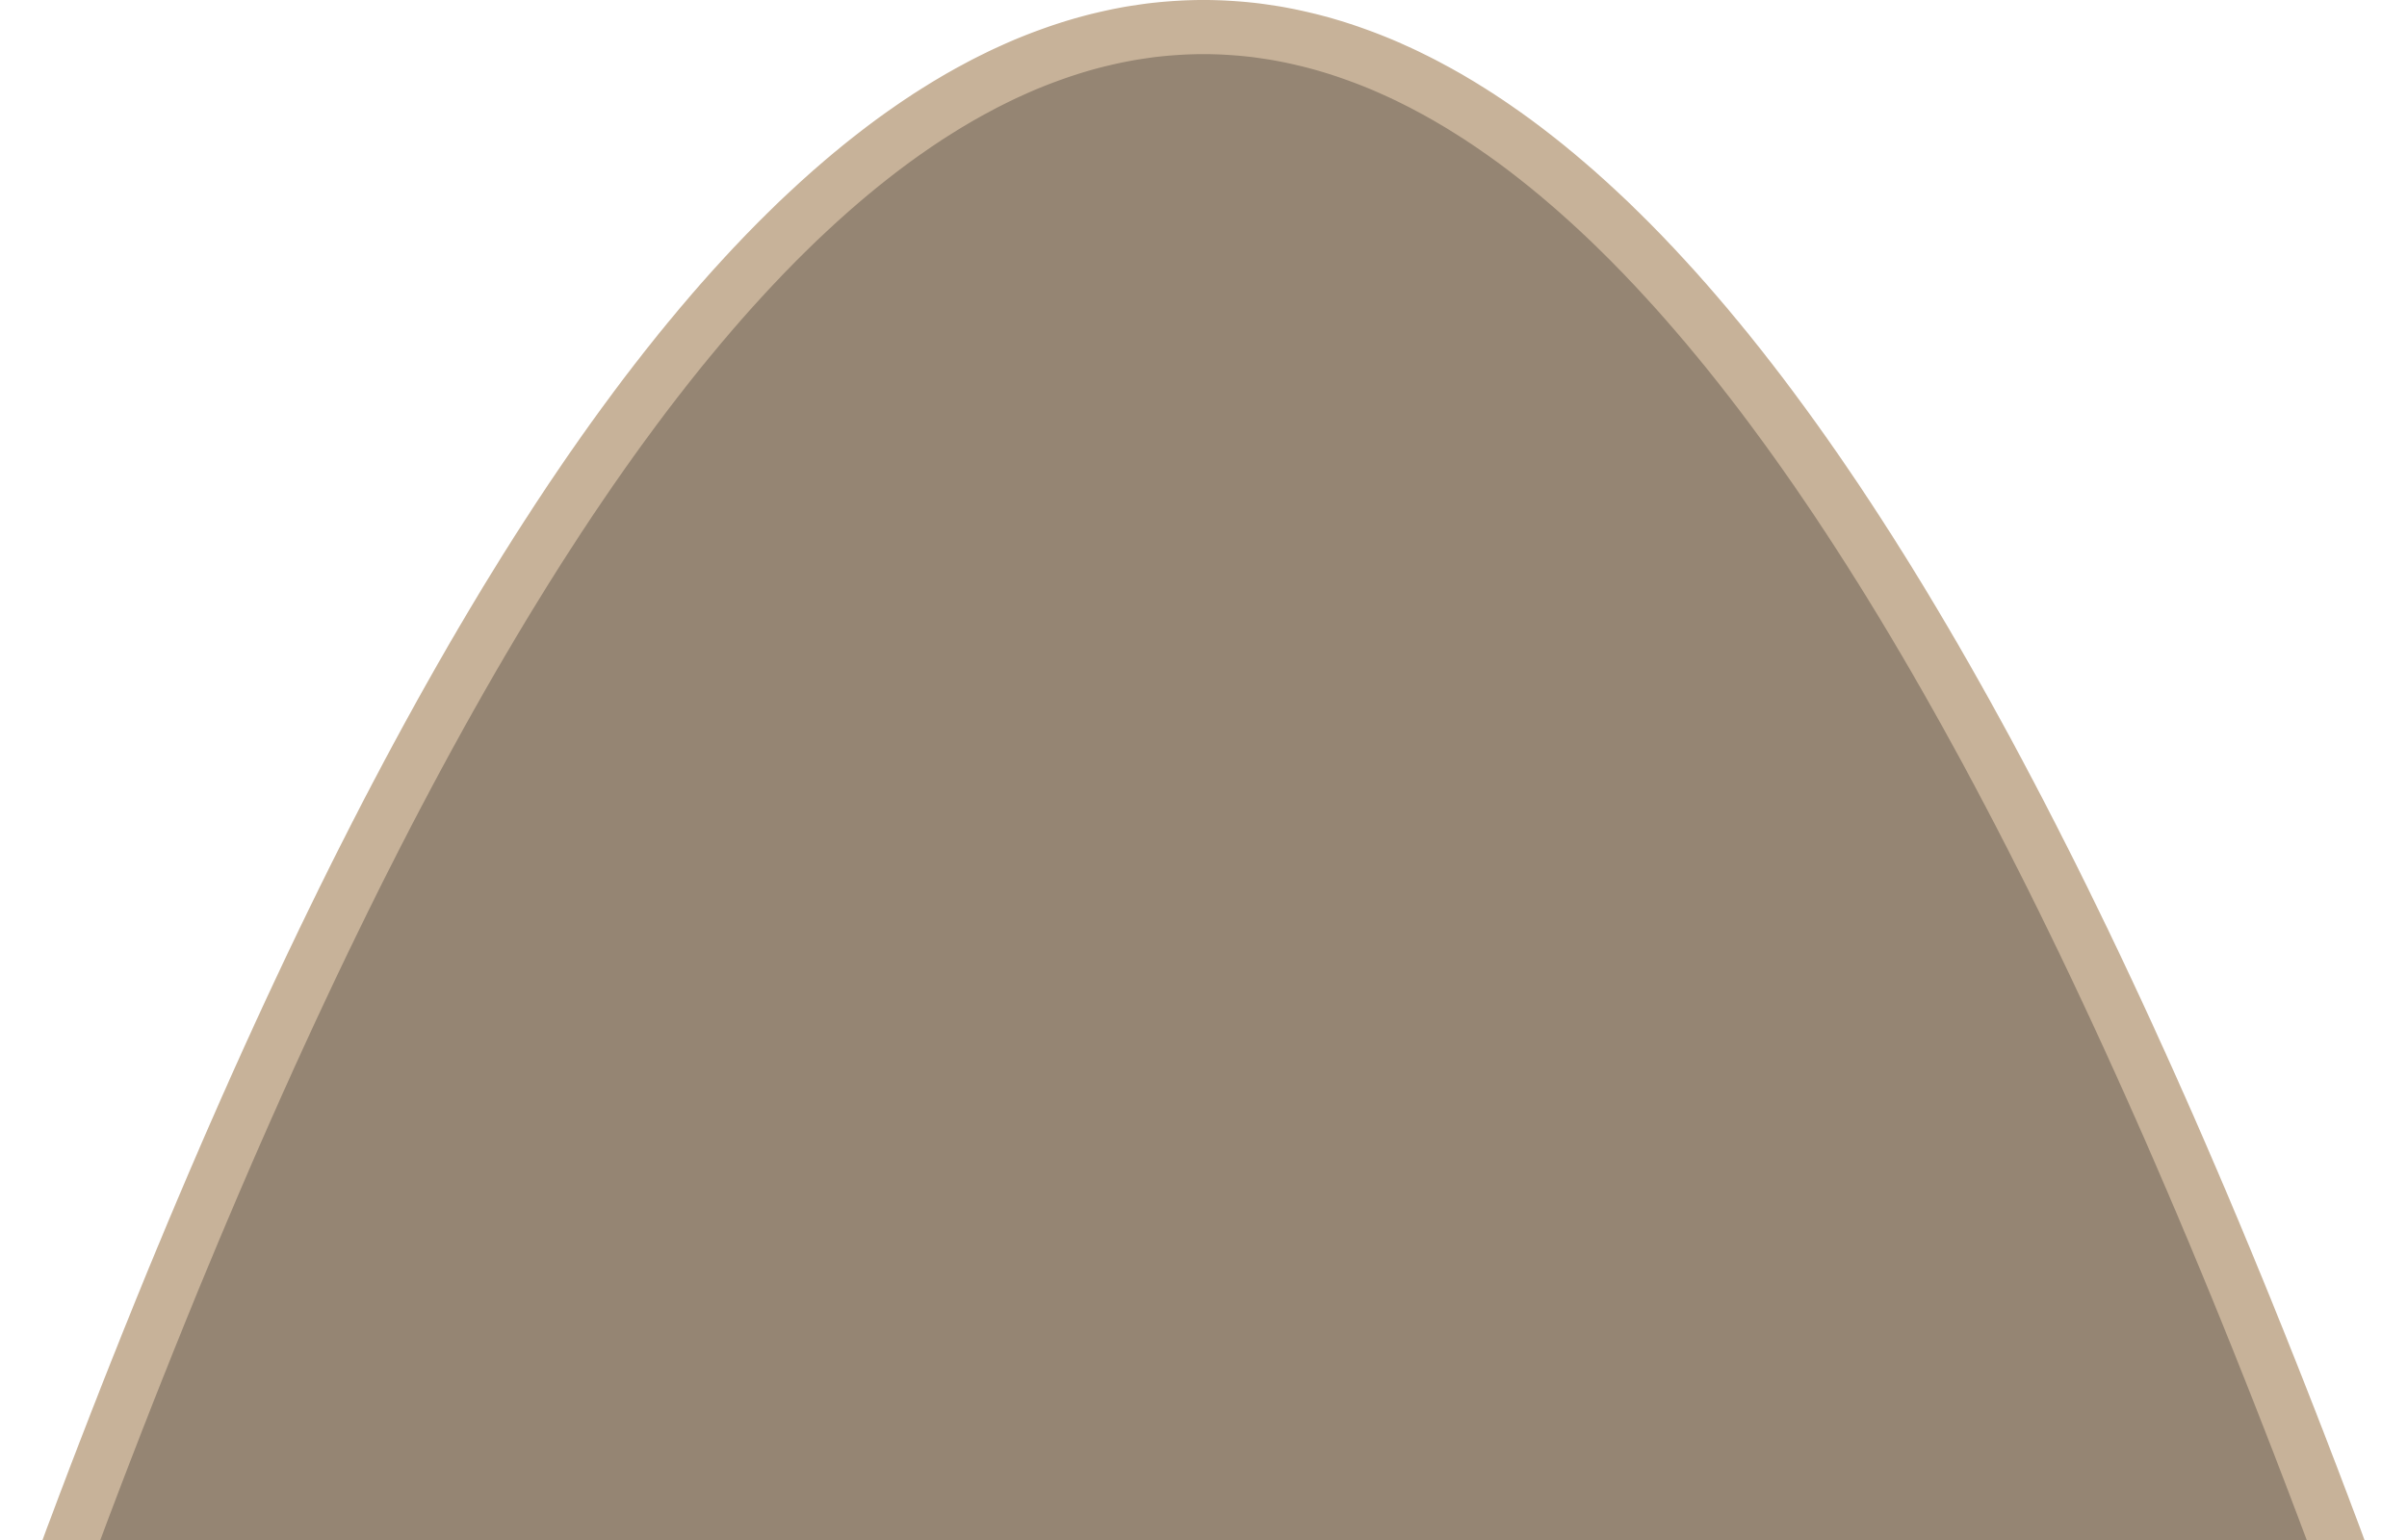 <svg xmlns="http://www.w3.org/2000/svg" viewBox="0 0 400 256"><defs><style>.a{fill:#958573;}.b{fill:none;stroke:#c7b299;stroke-miterlimit:10;stroke-width:9px;}</style></defs><title>anthill</title><polyline class="a" points="10 261 10.67 259.18 11.35 257.38 12.02 255.57 12.7 253.78 13.37 251.99 14.04 250.2 14.72 248.42 15.39 246.65 16.06 244.89 16.74 243.13 17.41 241.38 18.09 239.63 18.76 237.9 19.43 236.16 20.11 234.44 20.78 232.72 21.45 231.01 22.13 229.3 22.8 227.6 23.48 225.91 24.15 224.22 24.82 222.54 25.5 220.87 26.17 219.2 26.84 217.54 27.52 215.88 28.19 214.23 28.86 212.59 29.54 210.96 30.21 209.33 30.89 207.71 31.56 206.09 32.23 204.48 32.91 202.88 33.58 201.28 34.26 199.69 34.93 198.11 35.6 196.53 36.28 194.96 36.95 193.4 37.62 191.84 38.3 190.28 38.97 188.74 39.65 187.2 40.32 185.67 40.99 184.14 41.67 182.63 42.34 181.11 43.01 179.61 43.69 178.11 44.36 176.61 45.03 175.13 45.71 173.65 46.38 172.17 47.06 170.7 47.73 169.24 48.4 167.79 49.08 166.34 49.75 164.9 50.43 163.46 51.1 162.03 51.77 160.61 52.45 159.19 53.12 157.79 53.79 156.38 54.47 154.99 55.14 153.6 55.82 152.21 56.49 150.84 57.16 149.46 57.84 148.1 58.51 146.74 59.18 145.39 59.86 144.04 60.53 142.71 61.21 141.38 61.88 140.05 62.55 138.73 63.23 137.42 63.9 136.11 64.57 134.81 65.25 133.52 65.92 132.23 66.6 130.95 67.27 129.68 67.94 128.41 68.62 127.15 69.29 125.89 69.97 124.64 70.64 123.4 71.31 122.17 71.99 120.94 72.66 119.72 73.33 118.5 74.01 117.29 74.68 116.09 75.36 114.89 76.03 113.7 76.7 112.52 77.38 111.34 78.05 110.17 78.72 109 79.4 107.85 80.07 106.69 80.75 105.55 81.42 104.41 82.09 103.28 82.77 102.15 83.44 101.03 84.11 99.92 84.79 98.81 85.46 97.72 86.14 96.62 86.81 95.53 87.48 94.45 88.16 93.38 88.83 92.31 89.5 91.25 90.18 90.2 90.85 89.15 91.53 88.11 92.2 87.07 92.87 86.04 93.55 85.02 94.22 84 94.89 82.99 95.57 81.99 96.24 81 96.92 80 97.59 79.02 98.26 78.04 98.94 77.07 99.61 76.11 100.28 75.15 100.96 74.2 101.63 73.25 102.31 72.31 102.98 71.38 103.65 70.46 104.33 69.54 105 68.63 105.67 67.72 106.35 66.82 107.02 65.92 107.69 65.04 108.37 64.16 109.04 63.28 109.72 62.42 110.39 61.55 111.06 60.7 111.74 59.85 112.41 59.01 113.08 58.17 113.76 57.35 114.43 56.52 115.11 55.71 115.78 54.9 116.45 54.09 117.13 53.3 117.8 52.51 118.47 51.72 119.15 50.95 119.82 50.17 120.5 49.41 121.17 48.65 121.84 47.9 122.52 47.16 123.19 46.42 123.86 45.69 124.54 44.96 125.21 44.24 125.89 43.53 126.56 42.82 127.23 42.12 127.91 41.43 128.58 40.74 129.25 40.06 129.93 39.39 130.6 38.72 131.28 38.06 131.95 37.4 132.62 36.75 133.3 36.11 133.97 35.48 134.65 34.85 135.32 34.23 135.99 33.61 136.67 33 137.34 32.4 138.01 31.8 138.69 31.21 139.36 30.63 140.03 30.05 140.71 29.48 141.38 28.91 142.06 28.36 142.73 27.8 143.4 27.26 144.08 26.72 144.75 26.19 145.43 25.66 146.1 25.14 146.77 24.63 147.45 24.12 148.12 23.62 148.79 23.13 149.47 22.64 150.14 22.16 150.82 21.69 151.49 21.22 152.16 20.76 152.84 20.3 153.51 19.86 154.18 19.41 154.86 18.98 155.53 18.55 156.21 18.13 156.88 17.71 157.55 17.3 158.23 16.9 158.9 16.5 159.57 16.11 160.25 15.73 160.92 15.35 161.6 14.98 162.27 14.62 162.94 14.26 163.62 13.9 164.29 13.56 164.97 13.22 165.64 12.89 166.31 12.56 166.99 12.24 167.66 11.93 168.33 11.63 169.01 11.32 169.68 11.03 170.35 10.74 171.03 10.46 171.7 10.19 172.38 9.92 173.05 9.66 173.72 9.41 174.4 9.16 175.07 8.92 175.75 8.68 176.42 8.45 177.09 8.23 177.77 8.01 178.44 7.8 179.11 7.6 179.79 7.4 180.46 7.21 181.13 7.03 181.81 6.85 182.48 6.68 183.16 6.52 183.83 6.36 184.5 6.21 185.18 6.06 185.85 5.92 186.53 5.79 187.2 5.66 187.87 5.54 188.55 5.43 189.22 5.33 189.89 5.23 190.57 5.13 191.24 5.04 191.91 4.96 192.59 4.89 193.26 4.82 193.94 4.76 194.61 4.71 195.28 4.66 195.96 4.62 196.63 4.58 197.31 4.55 197.98 4.53 198.65 4.51 199.33 4.5 200 4.5 200.67 4.5 201.35 4.51 202.02 4.53 202.69 4.55 203.37 4.58 204.04 4.62 204.72 4.66 205.39 4.71 206.06 4.76 206.74 4.82 207.41 4.89 208.09 4.96 208.76 5.04 209.43 5.13 210.11 5.23 210.78 5.33 211.45 5.43 212.13 5.54 212.8 5.66 213.47 5.79 214.15 5.92 214.82 6.06 215.5 6.21 216.17 6.36 216.84 6.52 217.52 6.68 218.19 6.85 218.87 7.03 219.54 7.21 220.21 7.4 220.89 7.6 221.56 7.8 222.23 8.01 222.91 8.23 223.58 8.45 224.25 8.68 224.93 8.92 225.6 9.16 226.28 9.41 226.95 9.66 227.62 9.92 228.3 10.19 228.97 10.46 229.65 10.74 230.32 11.03 230.99 11.32 231.67 11.63 232.34 11.93 233.01 12.24 233.69 12.56 234.36 12.89 235.03 13.22 235.71 13.56 236.38 13.9 237.06 14.26 237.73 14.62 238.4 14.98 239.08 15.35 239.75 15.73 240.43 16.11 241.1 16.5 241.77 16.9 242.45 17.3 243.12 17.71 243.79 18.13 244.47 18.55 245.14 18.98 245.82 19.41 246.49 19.86 247.16 20.3 247.84 20.76 248.51 21.22 249.18 21.69 249.86 22.16 250.53 22.64 251.21 23.13 251.88 23.62 252.55 24.12 253.23 24.63 253.9 25.14 254.57 25.66 255.25 26.19 255.92 26.72 256.6 27.26 257.27 27.8 257.94 28.36 258.62 28.91 259.29 29.48 259.96 30.05 260.64 30.63 261.31 31.21 261.99 31.8 262.66 32.4 263.33 33 264.01 33.61 264.68 34.23 265.36 34.85 266.03 35.48 266.7 36.11 267.38 36.75 268.05 37.4 268.72 38.06 269.4 38.72 270.07 39.39 270.75 40.06 271.42 40.74 272.09 41.43 272.77 42.12 273.44 42.82 274.11 43.53 274.79 44.24 275.46 44.96 276.13 45.69 276.81 46.42 277.48 47.16 278.16 47.9 278.83 48.65 279.5 49.41 280.18 50.17 280.85 50.95 281.52 51.72 282.2 52.51 282.87 53.3 283.55 54.09 284.22 54.9 284.89 55.71 285.57 56.52 286.24 57.35 286.92 58.17 287.59 59.01 288.26 59.85 288.94 60.7 289.61 61.55 290.28 62.42 290.96 63.28 291.63 64.16 292.31 65.04 292.98 65.92 293.65 66.82 294.33 67.72 295 68.63 295.67 69.54 296.35 70.46 297.02 71.38 297.69 72.31 298.37 73.25 299.04 74.2 299.72 75.15 300.39 76.11 301.06 77.07 301.74 78.04 302.41 79.02 303.08 80 303.76 81 304.43 81.99 305.11 82.99 305.78 84 306.45 85.02 307.13 86.04 307.8 87.07 308.48 88.11 309.15 89.15 309.82 90.2 310.5 91.25 311.17 92.31 311.84 93.38 312.52 94.45 313.19 95.53 313.87 96.62 314.54 97.72 315.21 98.81 315.89 99.92 316.56 101.03 317.23 102.15 317.91 103.28 318.58 104.41 319.25 105.55 319.93 106.69 320.6 107.85 321.28 109 321.95 110.17 322.62 111.34 323.3 112.52 323.97 113.7 324.64 114.89 325.32 116.09 325.99 117.29 326.67 118.5 327.34 119.72 328.01 120.94 328.69 122.17 329.36 123.4 330.04 124.64 330.71 125.89 331.38 127.15 332.06 128.41 332.73 129.68 333.4 130.95 334.08 132.23 334.75 133.52 335.43 134.81 336.1 136.11 336.77 137.42 337.45 138.73 338.12 140.05 338.79 141.38 339.47 142.71 340.14 144.04 340.82 145.39 341.49 146.74 342.16 148.1 342.84 149.46 343.51 150.84 344.18 152.21 344.86 153.6 345.53 154.99 346.21 156.38 346.88 157.79 347.55 159.19 348.23 160.61 348.9 162.03 349.57 163.46 350.25 164.9 350.92 166.34 351.6 167.79 352.27 169.24 352.94 170.7 353.62 172.17 354.29 173.65 354.96 175.13 355.64 176.61 356.31 178.11 356.99 179.61 357.66 181.11 358.33 182.63 359.01 184.14 359.68 185.67 360.36 187.2 361.03 188.74 361.7 190.28 362.38 191.84 363.05 193.4 363.72 194.96 364.4 196.53 365.07 198.11 365.75 199.69 366.42 201.28 367.09 202.88 367.77 204.48 368.44 206.09 369.11 207.71 369.79 209.33 370.46 210.96 371.13 212.59 371.81 214.23 372.48 215.88 373.16 217.54 373.83 219.2 374.5 220.87 375.18 222.54 375.85 224.22 376.52 225.91 377.2 227.6 377.87 229.3 378.55 231.01 379.22 232.72 379.89 234.44 380.57 236.16 381.24 237.9 381.92 239.63 382.59 241.38 383.26 243.13 383.94 244.89 384.61 246.65 385.28 248.42 385.96 250.2 386.63 251.99 387.31 253.78 387.98 255.57 388.65 257.38 389.33 259.18 390 261"/><polyline class="b" points="10 261 10.67 259.18 11.35 257.38 12.02 255.57 12.7 253.78 13.37 251.99 14.04 250.2 14.72 248.42 15.39 246.65 16.06 244.89 16.74 243.13 17.41 241.38 18.09 239.63 18.76 237.9 19.43 236.16 20.11 234.44 20.78 232.72 21.45 231.01 22.13 229.3 22.8 227.6 23.48 225.91 24.15 224.22 24.82 222.54 25.5 220.87 26.17 219.2 26.84 217.54 27.52 215.88 28.19 214.23 28.86 212.59 29.54 210.96 30.21 209.33 30.89 207.71 31.56 206.09 32.23 204.48 32.91 202.88 33.58 201.28 34.26 199.69 34.93 198.11 35.6 196.53 36.28 194.96 36.95 193.4 37.62 191.84 38.3 190.28 38.97 188.74 39.65 187.2 40.32 185.67 40.99 184.14 41.67 182.63 42.34 181.11 43.01 179.61 43.69 178.11 44.36 176.61 45.03 175.13 45.71 173.65 46.38 172.17 47.06 170.7 47.73 169.24 48.4 167.79 49.08 166.34 49.75 164.9 50.43 163.46 51.1 162.03 51.77 160.61 52.45 159.19 53.12 157.79 53.79 156.38 54.47 154.99 55.14 153.6 55.82 152.21 56.49 150.84 57.16 149.46 57.84 148.1 58.51 146.74 59.18 145.39 59.86 144.04 60.53 142.71 61.21 141.38 61.88 140.05 62.55 138.73 63.23 137.42 63.9 136.11 64.57 134.81 65.25 133.52 65.92 132.23 66.6 130.95 67.27 129.68 67.94 128.41 68.62 127.15 69.29 125.89 69.97 124.64 70.64 123.4 71.31 122.17 71.99 120.94 72.66 119.72 73.33 118.5 74.01 117.29 74.68 116.09 75.36 114.89 76.03 113.7 76.7 112.52 77.38 111.34 78.05 110.17 78.72 109 79.4 107.85 80.07 106.69 80.75 105.55 81.42 104.41 82.09 103.28 82.77 102.15 83.44 101.03 84.11 99.92 84.79 98.81 85.46 97.72 86.14 96.62 86.81 95.53 87.48 94.45 88.16 93.38 88.83 92.31 89.5 91.25 90.18 90.2 90.85 89.15 91.53 88.11 92.2 87.07 92.87 86.04 93.55 85.02 94.22 84 94.89 82.99 95.57 81.99 96.24 81 96.92 80 97.59 79.02 98.26 78.04 98.94 77.07 99.61 76.11 100.28 75.15 100.96 74.2 101.63 73.25 102.31 72.31 102.98 71.38 103.65 70.46 104.33 69.54 105 68.63 105.67 67.72 106.35 66.82 107.02 65.92 107.69 65.04 108.37 64.16 109.04 63.28 109.72 62.42 110.39 61.55 111.06 60.7 111.74 59.85 112.41 59.01 113.08 58.17 113.76 57.35 114.43 56.52 115.11 55.71 115.78 54.9 116.45 54.09 117.13 53.3 117.8 52.51 118.47 51.72 119.15 50.95 119.82 50.17 120.5 49.41 121.17 48.65 121.84 47.9 122.52 47.16 123.19 46.42 123.86 45.69 124.54 44.96 125.21 44.24 125.89 43.53 126.56 42.82 127.23 42.12 127.91 41.43 128.58 40.74 129.25 40.06 129.93 39.39 130.6 38.72 131.28 38.06 131.95 37.4 132.62 36.75 133.3 36.11 133.97 35.48 134.65 34.85 135.32 34.23 135.99 33.61 136.67 33 137.34 32.4 138.01 31.8 138.69 31.21 139.36 30.63 140.03 30.05 140.71 29.48 141.38 28.91 142.06 28.36 142.73 27.8 143.4 27.26 144.08 26.72 144.75 26.19 145.43 25.66 146.1 25.14 146.77 24.63 147.45 24.12 148.12 23.62 148.79 23.13 149.47 22.64 150.14 22.16 150.82 21.69 151.49 21.22 152.16 20.76 152.84 20.3 153.51 19.86 154.18 19.41 154.86 18.98 155.53 18.55 156.21 18.13 156.88 17.71 157.55 17.3 158.23 16.9 158.9 16.5 159.57 16.11 160.25 15.73 160.92 15.35 161.6 14.98 162.27 14.62 162.94 14.26 163.62 13.9 164.29 13.56 164.97 13.22 165.64 12.89 166.31 12.56 166.99 12.24 167.66 11.93 168.33 11.63 169.01 11.32 169.68 11.03 170.35 10.74 171.03 10.46 171.7 10.19 172.38 9.92 173.05 9.66 173.72 9.41 174.4 9.16 175.07 8.92 175.75 8.68 176.42 8.45 177.09 8.23 177.77 8.01 178.44 7.8 179.11 7.6 179.79 7.4 180.46 7.21 181.13 7.03 181.81 6.85 182.48 6.68 183.16 6.52 183.83 6.36 184.5 6.21 185.18 6.06 185.85 5.92 186.53 5.79 187.2 5.66 187.87 5.54 188.55 5.43 189.22 5.33 189.89 5.23 190.57 5.13 191.24 5.04 191.91 4.96 192.59 4.89 193.26 4.82 193.94 4.76 194.61 4.71 195.28 4.66 195.96 4.62 196.63 4.58 197.31 4.55 197.98 4.53 198.65 4.51 199.33 4.5 200 4.5 200.67 4.5 201.35 4.51 202.02 4.53 202.69 4.55 203.37 4.58 204.04 4.62 204.72 4.66 205.39 4.71 206.06 4.76 206.74 4.82 207.41 4.89 208.09 4.96 208.76 5.04 209.43 5.13 210.11 5.23 210.78 5.33 211.45 5.43 212.13 5.54 212.8 5.66 213.47 5.79 214.15 5.92 214.82 6.06 215.5 6.21 216.17 6.36 216.84 6.52 217.52 6.68 218.19 6.85 218.87 7.03 219.54 7.21 220.21 7.4 220.89 7.6 221.56 7.8 222.23 8.01 222.91 8.23 223.58 8.45 224.25 8.68 224.93 8.92 225.6 9.16 226.28 9.41 226.95 9.66 227.62 9.92 228.3 10.19 228.97 10.46 229.65 10.74 230.32 11.03 230.99 11.32 231.67 11.63 232.34 11.93 233.01 12.24 233.69 12.56 234.36 12.89 235.03 13.22 235.71 13.56 236.38 13.9 237.06 14.26 237.73 14.62 238.4 14.98 239.08 15.35 239.75 15.73 240.43 16.11 241.1 16.5 241.77 16.9 242.45 17.3 243.12 17.71 243.79 18.13 244.47 18.55 245.14 18.98 245.82 19.41 246.49 19.86 247.16 20.3 247.84 20.76 248.51 21.22 249.18 21.69 249.86 22.16 250.53 22.64 251.21 23.13 251.88 23.62 252.55 24.12 253.23 24.63 253.9 25.14 254.57 25.66 255.25 26.19 255.92 26.72 256.6 27.26 257.27 27.8 257.94 28.36 258.62 28.91 259.29 29.48 259.96 30.05 260.64 30.63 261.31 31.21 261.99 31.8 262.66 32.4 263.33 33 264.01 33.61 264.68 34.23 265.36 34.85 266.03 35.48 266.7 36.11 267.38 36.75 268.05 37.4 268.72 38.06 269.4 38.72 270.07 39.39 270.75 40.06 271.42 40.74 272.09 41.43 272.77 42.12 273.44 42.82 274.11 43.53 274.79 44.24 275.46 44.96 276.13 45.69 276.81 46.42 277.48 47.16 278.16 47.9 278.83 48.65 279.5 49.41 280.18 50.17 280.85 50.95 281.52 51.72 282.2 52.51 282.87 53.3 283.55 54.09 284.22 54.9 284.89 55.71 285.57 56.52 286.24 57.35 286.92 58.17 287.59 59.01 288.26 59.85 288.94 60.7 289.61 61.55 290.28 62.42 290.96 63.28 291.63 64.16 292.31 65.04 292.98 65.92 293.65 66.82 294.33 67.72 295 68.63 295.67 69.54 296.35 70.46 297.02 71.38 297.69 72.31 298.37 73.25 299.04 74.2 299.72 75.15 300.39 76.11 301.06 77.07 301.74 78.04 302.41 79.02 303.08 80 303.76 81 304.43 81.99 305.11 82.99 305.78 84 306.45 85.02 307.13 86.04 307.8 87.07 308.48 88.11 309.15 89.15 309.82 90.2 310.5 91.25 311.17 92.31 311.84 93.38 312.52 94.45 313.19 95.53 313.87 96.62 314.54 97.72 315.21 98.81 315.89 99.92 316.56 101.03 317.23 102.15 317.91 103.28 318.58 104.41 319.25 105.55 319.93 106.69 320.6 107.85 321.28 109 321.95 110.17 322.62 111.34 323.3 112.52 323.97 113.7 324.64 114.89 325.32 116.09 325.99 117.29 326.67 118.5 327.34 119.72 328.01 120.94 328.69 122.17 329.36 123.4 330.04 124.64 330.71 125.89 331.38 127.15 332.06 128.41 332.73 129.68 333.4 130.95 334.08 132.23 334.75 133.52 335.43 134.81 336.1 136.11 336.77 137.42 337.45 138.73 338.12 140.05 338.79 141.38 339.47 142.71 340.14 144.04 340.82 145.39 341.49 146.74 342.16 148.1 342.84 149.46 343.51 150.84 344.18 152.21 344.86 153.6 345.53 154.99 346.21 156.38 346.88 157.79 347.55 159.19 348.23 160.61 348.9 162.03 349.57 163.46 350.25 164.9 350.92 166.34 351.6 167.79 352.27 169.24 352.94 170.7 353.62 172.17 354.29 173.65 354.96 175.13 355.64 176.61 356.31 178.11 356.99 179.61 357.66 181.11 358.33 182.63 359.01 184.14 359.68 185.67 360.36 187.2 361.03 188.74 361.7 190.28 362.38 191.84 363.05 193.4 363.72 194.96 364.4 196.53 365.07 198.11 365.75 199.69 366.42 201.28 367.09 202.88 367.77 204.48 368.44 206.09 369.11 207.71 369.79 209.33 370.46 210.96 371.13 212.59 371.81 214.23 372.48 215.88 373.16 217.54 373.83 219.2 374.5 220.87 375.18 222.54 375.85 224.22 376.52 225.91 377.2 227.6 377.87 229.3 378.55 231.01 379.22 232.72 379.89 234.44 380.57 236.16 381.24 237.9 381.92 239.63 382.59 241.38 383.26 243.13 383.94 244.89 384.61 246.65 385.28 248.42 385.96 250.2 386.63 251.99 387.31 253.78 387.98 255.57 388.65 257.38 389.33 259.18 390 261"/></svg>